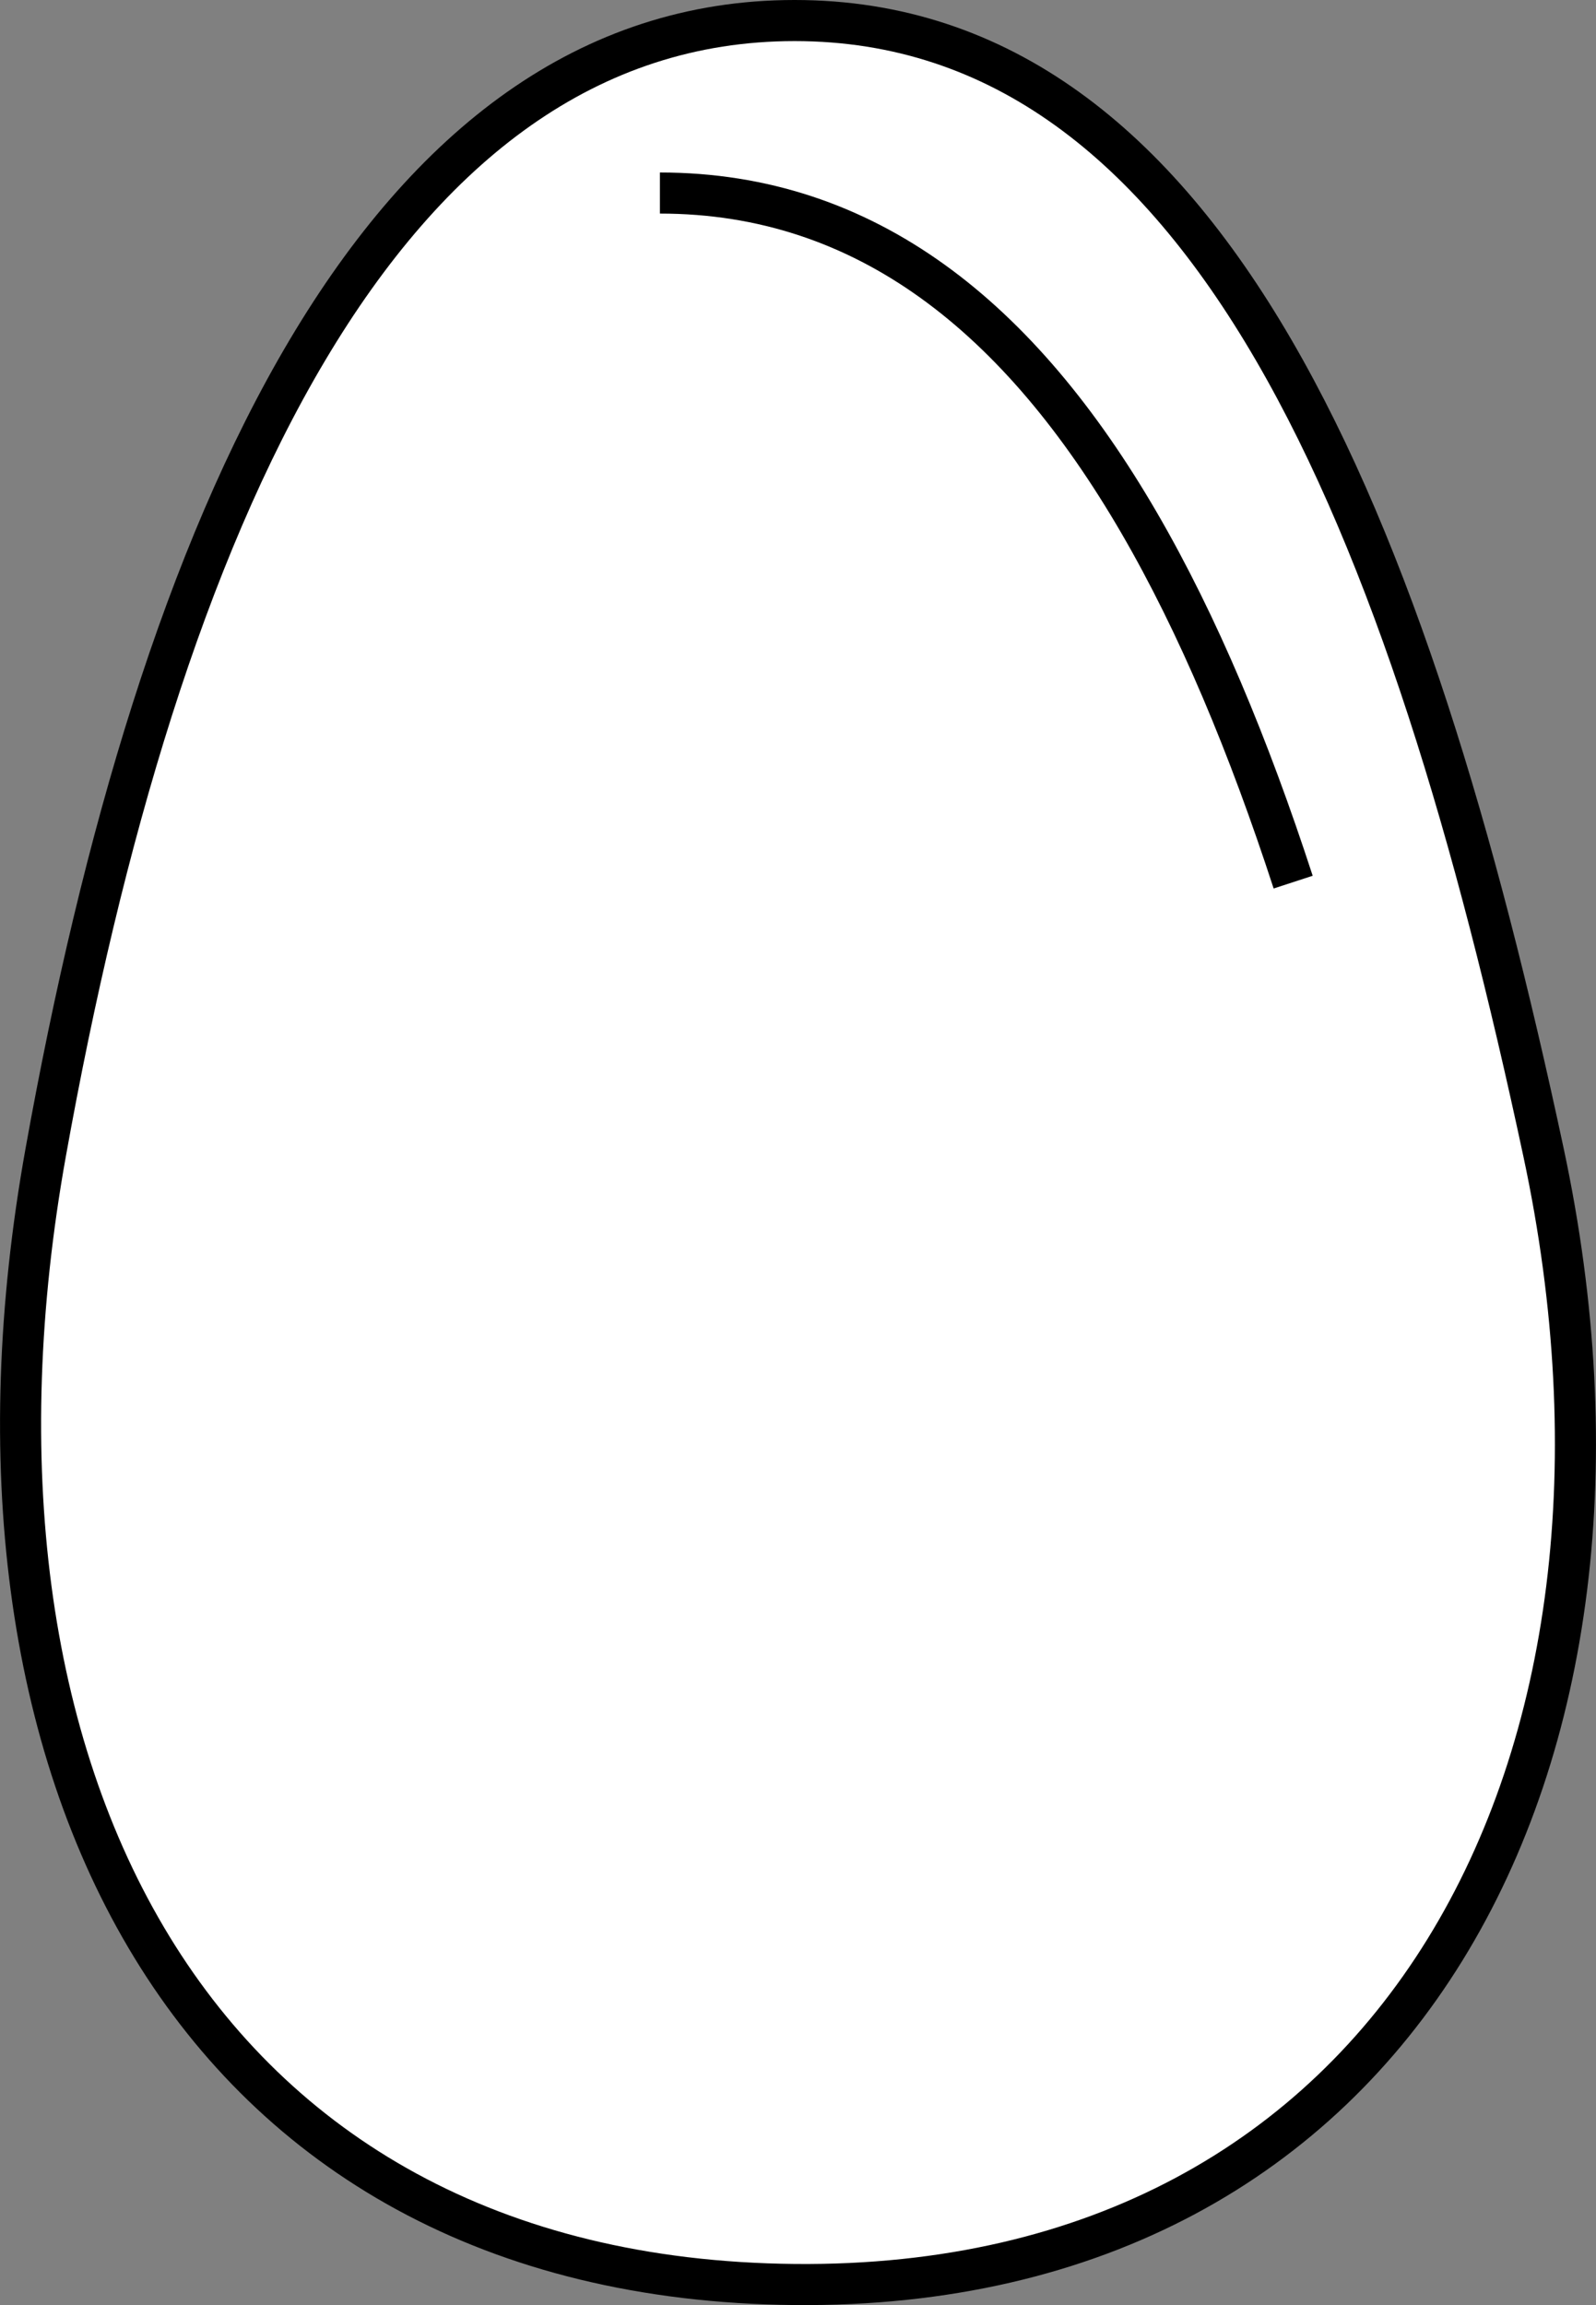 <?xml version="1.0" encoding="UTF-8" standalone="no"?>
<!-- Created with Inkscape (http://www.inkscape.org/) -->

<svg
   width="155.433mm"
   height="224.393mm"
   viewBox="0 0 155.433 224.393"
   version="1.1"
   id="svg5"
   xmlns="http://www.w3.org/2000/svg"
   xmlns:svg="http://www.w3.org/2000/svg">
  <rect x="0" y="0" width="155.433" height="224.393" fill="#808080" stroke="none"/>
  <defs
     id="defs2" />
  <g
     id="layer1"
     transform="translate(-30.184,-36.306)">
    <path
       id="path53"
       style="fill:#ffffff;stroke:#000000;stroke-width:4;stroke-miterlimit:4;stroke-dasharray:none"
       d="M 180.509,148.5 C 193.228,208.015 166.474,259.255 107.571,258.694 48.668,258.134 23.879,208.401 34.633,148.5 45.652,87.117 67.288,38.306 107.571,38.306 147.853,38.306 167.39,87.117 180.509,148.5 Z" />
    <path
       style="fill:#ffffff;stroke:#000000;stroke-width:4;stroke-miterlimit:4;stroke-dasharray:none"
       d="m 94.452,55.097 c 10.071,-10e-7 18.845,3.051 26.546,8.586 7.701,5.535 14.33,13.555 20.11,23.493 5.78,9.938 10.711,21.794 15.016,35.002"
       id="path1148" />
  </g>
</svg>

